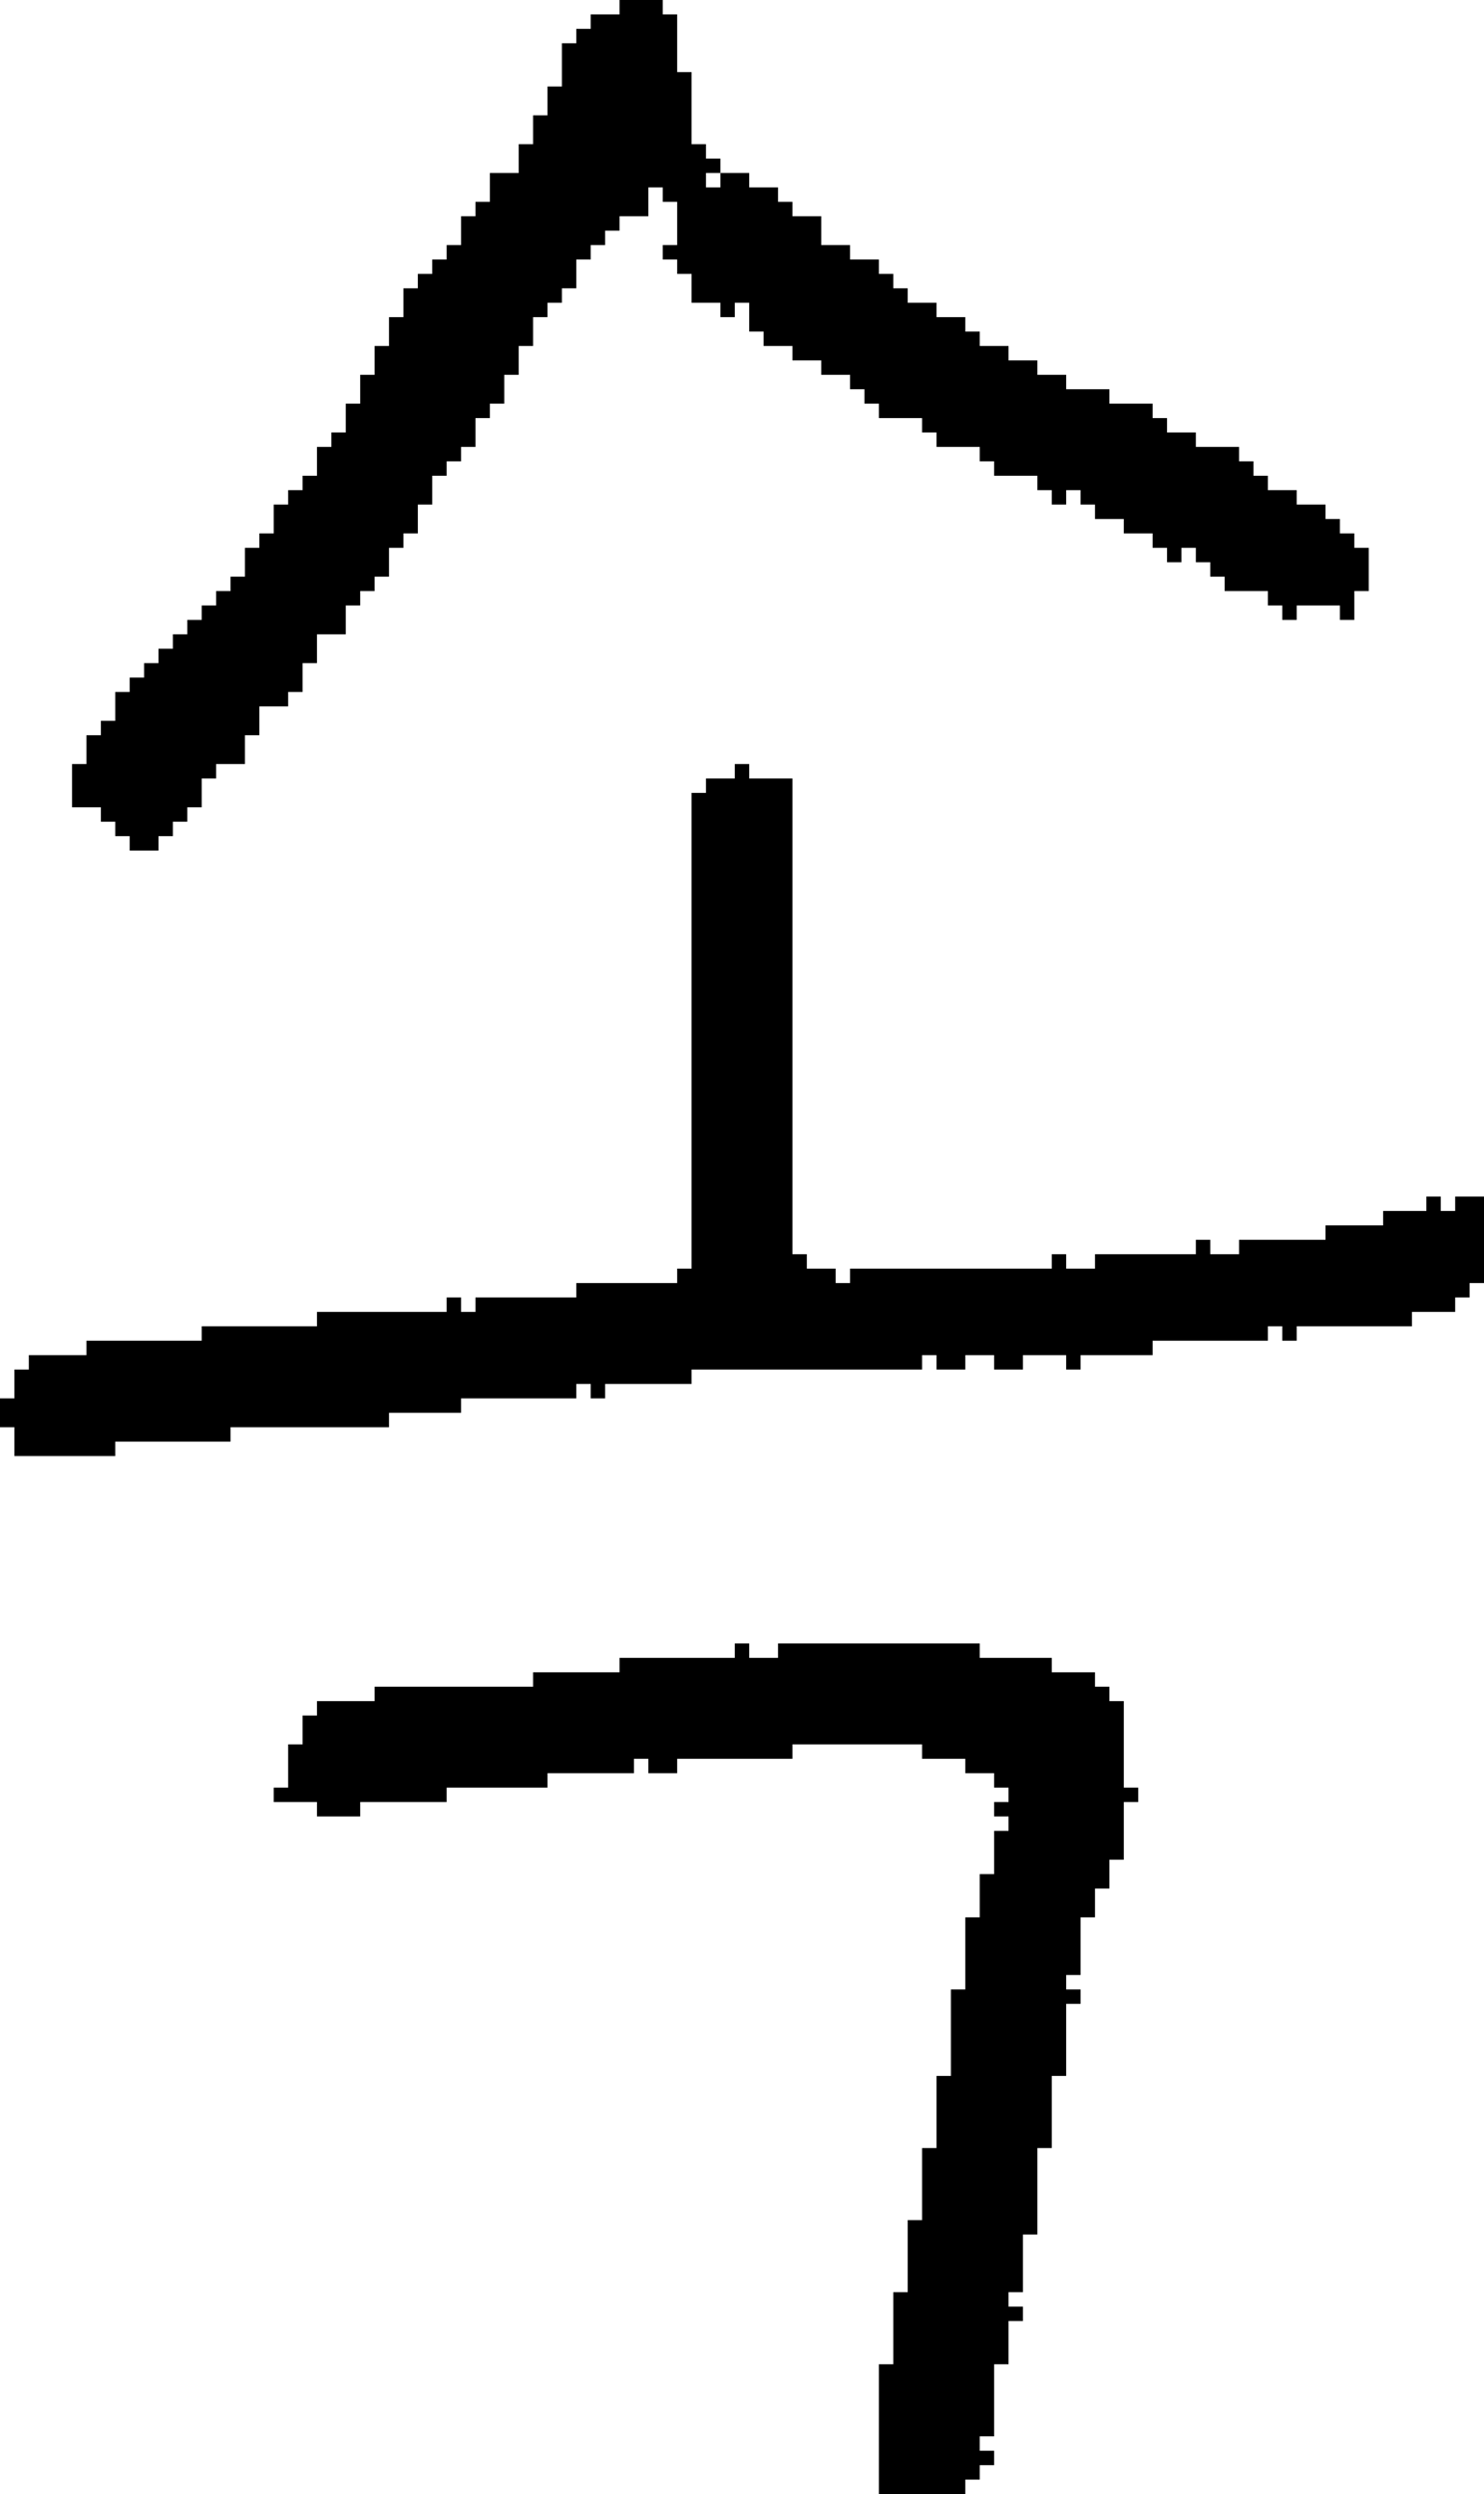 <?xml version="1.0" encoding="UTF-8" standalone="no"?>
<!DOCTYPE svg PUBLIC "-//W3C//DTD SVG 1.1//EN" 
  "http://www.w3.org/Graphics/SVG/1.1/DTD/svg11.dtd">
<svg width="103" height="173"
     xmlns="http://www.w3.org/2000/svg" version="1.1">
 <path d="  M 40,97  L 40,96  L 41,96  L 41,97  L 42,97  L 42,96  L 48,96  L 48,95  L 64,95  L 64,94  L 65,94  L 65,95  L 67,95  L 67,94  L 69,94  L 69,95  L 71,95  L 71,94  L 74,94  L 74,95  L 75,95  L 75,94  L 80,94  L 80,93  L 88,93  L 88,92  L 89,92  L 89,93  L 90,93  L 90,92  L 98,92  L 98,91  L 101,91  L 101,90  L 102,90  L 102,89  L 103,89  L 103,83  L 101,83  L 101,84  L 100,84  L 100,83  L 99,83  L 99,84  L 96,84  L 96,85  L 92,85  L 92,86  L 86,86  L 86,87  L 84,87  L 84,86  L 83,86  L 83,87  L 76,87  L 76,88  L 74,88  L 74,87  L 73,87  L 73,88  L 59,88  L 59,89  L 58,89  L 58,88  L 56,88  L 56,87  L 55,87  L 55,54  L 52,54  L 52,53  L 51,53  L 51,54  L 49,54  L 49,55  L 48,55  L 48,88  L 47,88  L 47,89  L 40,89  L 40,90  L 33,90  L 33,91  L 32,91  L 32,90  L 31,90  L 31,91  L 22,91  L 22,92  L 14,92  L 14,93  L 6,93  L 6,94  L 2,94  L 2,95  L 1,95  L 1,97  L 0,97  L 0,99  L 1,99  L 1,101  L 8,101  L 8,100  L 16,100  L 16,99  L 27,99  L 27,98  L 32,98  L 32,97  Z  " style="fill:rgb(0, 0, 0); fill-opacity:1.000; stroke:none;" />
 <path d="  M 94,41  L 95,41  L 95,38  L 94,38  L 94,37  L 93,37  L 93,36  L 92,36  L 92,35  L 90,35  L 90,34  L 88,34  L 88,33  L 87,33  L 87,32  L 86,32  L 86,31  L 83,31  L 83,30  L 81,30  L 81,29  L 80,29  L 80,28  L 77,28  L 77,27  L 74,27  L 74,26  L 72,26  L 72,25  L 70,25  L 70,24  L 68,24  L 68,23  L 67,23  L 67,22  L 65,22  L 65,21  L 63,21  L 63,20  L 62,20  L 62,19  L 61,19  L 61,18  L 59,18  L 59,17  L 57,17  L 57,15  L 55,15  L 55,14  L 54,14  L 54,13  L 52,13  L 52,12  L 50,12  L 50,11  L 49,11  L 49,10  L 48,10  L 48,5  L 47,5  L 47,1  L 46,1  L 46,0  L 43,0  L 43,1  L 41,1  L 41,2  L 40,2  L 40,3  L 39,3  L 39,6  L 38,6  L 38,8  L 37,8  L 37,10  L 36,10  L 36,12  L 34,12  L 34,14  L 33,14  L 33,15  L 32,15  L 32,17  L 31,17  L 31,18  L 30,18  L 30,19  L 29,19  L 29,20  L 28,20  L 28,22  L 27,22  L 27,24  L 26,24  L 26,26  L 25,26  L 25,28  L 24,28  L 24,30  L 23,30  L 23,31  L 22,31  L 22,33  L 21,33  L 21,34  L 20,34  L 20,35  L 19,35  L 19,37  L 18,37  L 18,38  L 17,38  L 17,40  L 16,40  L 16,41  L 15,41  L 15,42  L 14,42  L 14,43  L 13,43  L 13,44  L 12,44  L 12,45  L 11,45  L 11,46  L 10,46  L 10,47  L 9,47  L 9,48  L 8,48  L 8,50  L 7,50  L 7,51  L 6,51  L 6,53  L 5,53  L 5,56  L 7,56  L 7,57  L 8,57  L 8,58  L 9,58  L 9,59  L 11,59  L 11,58  L 12,58  L 12,57  L 13,57  L 13,56  L 14,56  L 14,54  L 15,54  L 15,53  L 17,53  L 17,51  L 18,51  L 18,49  L 20,49  L 20,48  L 21,48  L 21,46  L 22,46  L 22,44  L 24,44  L 24,42  L 25,42  L 25,41  L 26,41  L 26,40  L 27,40  L 27,38  L 28,38  L 28,37  L 29,37  L 29,35  L 30,35  L 30,33  L 31,33  L 31,32  L 32,32  L 32,31  L 33,31  L 33,29  L 34,29  L 34,28  L 35,28  L 35,26  L 36,26  L 36,24  L 37,24  L 37,22  L 38,22  L 38,21  L 39,21  L 39,20  L 40,20  L 40,18  L 41,18  L 41,17  L 42,17  L 42,16  L 43,16  L 43,15  L 45,15  L 45,13  L 46,13  L 46,14  L 47,14  L 47,17  L 46,17  L 46,18  L 47,18  L 47,19  L 48,19  L 48,21  L 50,21  L 50,22  L 51,22  L 51,21  L 52,21  L 52,23  L 53,23  L 53,24  L 55,24  L 55,25  L 57,25  L 57,26  L 59,26  L 59,27  L 60,27  L 60,28  L 61,28  L 61,29  L 64,29  L 64,30  L 65,30  L 65,31  L 68,31  L 68,32  L 69,32  L 69,33  L 72,33  L 72,34  L 73,34  L 73,35  L 74,35  L 74,34  L 75,34  L 75,35  L 76,35  L 76,36  L 78,36  L 78,37  L 80,37  L 80,38  L 81,38  L 81,39  L 82,39  L 82,38  L 83,38  L 83,39  L 84,39  L 84,40  L 85,40  L 85,41  L 88,41  L 88,42  L 89,42  L 89,43  L 90,43  L 90,42  L 93,42  L 93,43  L 94,43  Z  M 49,12  L 50,12  L 50,13  L 49,13  Z  " style="fill:rgb(0, 0, 0); fill-opacity:1.000; stroke:none;" />
 <path d="  M 66,138  L 66,144  L 65,144  L 65,149  L 64,149  L 64,154  L 63,154  L 63,159  L 62,159  L 62,164  L 61,164  L 61,173  L 67,173  L 67,172  L 68,172  L 68,171  L 69,171  L 69,170  L 68,170  L 68,169  L 69,169  L 69,164  L 70,164  L 70,161  L 71,161  L 71,160  L 70,160  L 70,159  L 71,159  L 71,155  L 72,155  L 72,149  L 73,149  L 73,144  L 74,144  L 74,139  L 75,139  L 75,138  L 74,138  L 74,137  L 75,137  L 75,133  L 76,133  L 76,131  L 77,131  L 77,129  L 78,129  L 78,125  L 79,125  L 79,124  L 78,124  L 78,118  L 77,118  L 77,117  L 76,117  L 76,116  L 73,116  L 73,115  L 68,115  L 68,114  L 54,114  L 54,115  L 52,115  L 52,114  L 51,114  L 51,115  L 43,115  L 43,116  L 37,116  L 37,117  L 26,117  L 26,118  L 22,118  L 22,119  L 21,119  L 21,121  L 20,121  L 20,124  L 19,124  L 19,125  L 22,125  L 22,126  L 25,126  L 25,125  L 31,125  L 31,124  L 38,124  L 38,123  L 44,123  L 44,122  L 45,122  L 45,123  L 47,123  L 47,122  L 55,122  L 55,121  L 64,121  L 64,122  L 67,122  L 67,123  L 69,123  L 69,124  L 70,124  L 70,125  L 69,125  L 69,126  L 70,126  L 70,127  L 69,127  L 69,130  L 68,130  L 68,133  L 67,133  L 67,138  Z  " style="fill:rgb(0, 0, 0); fill-opacity:1.000; stroke:none;" />
</svg>
